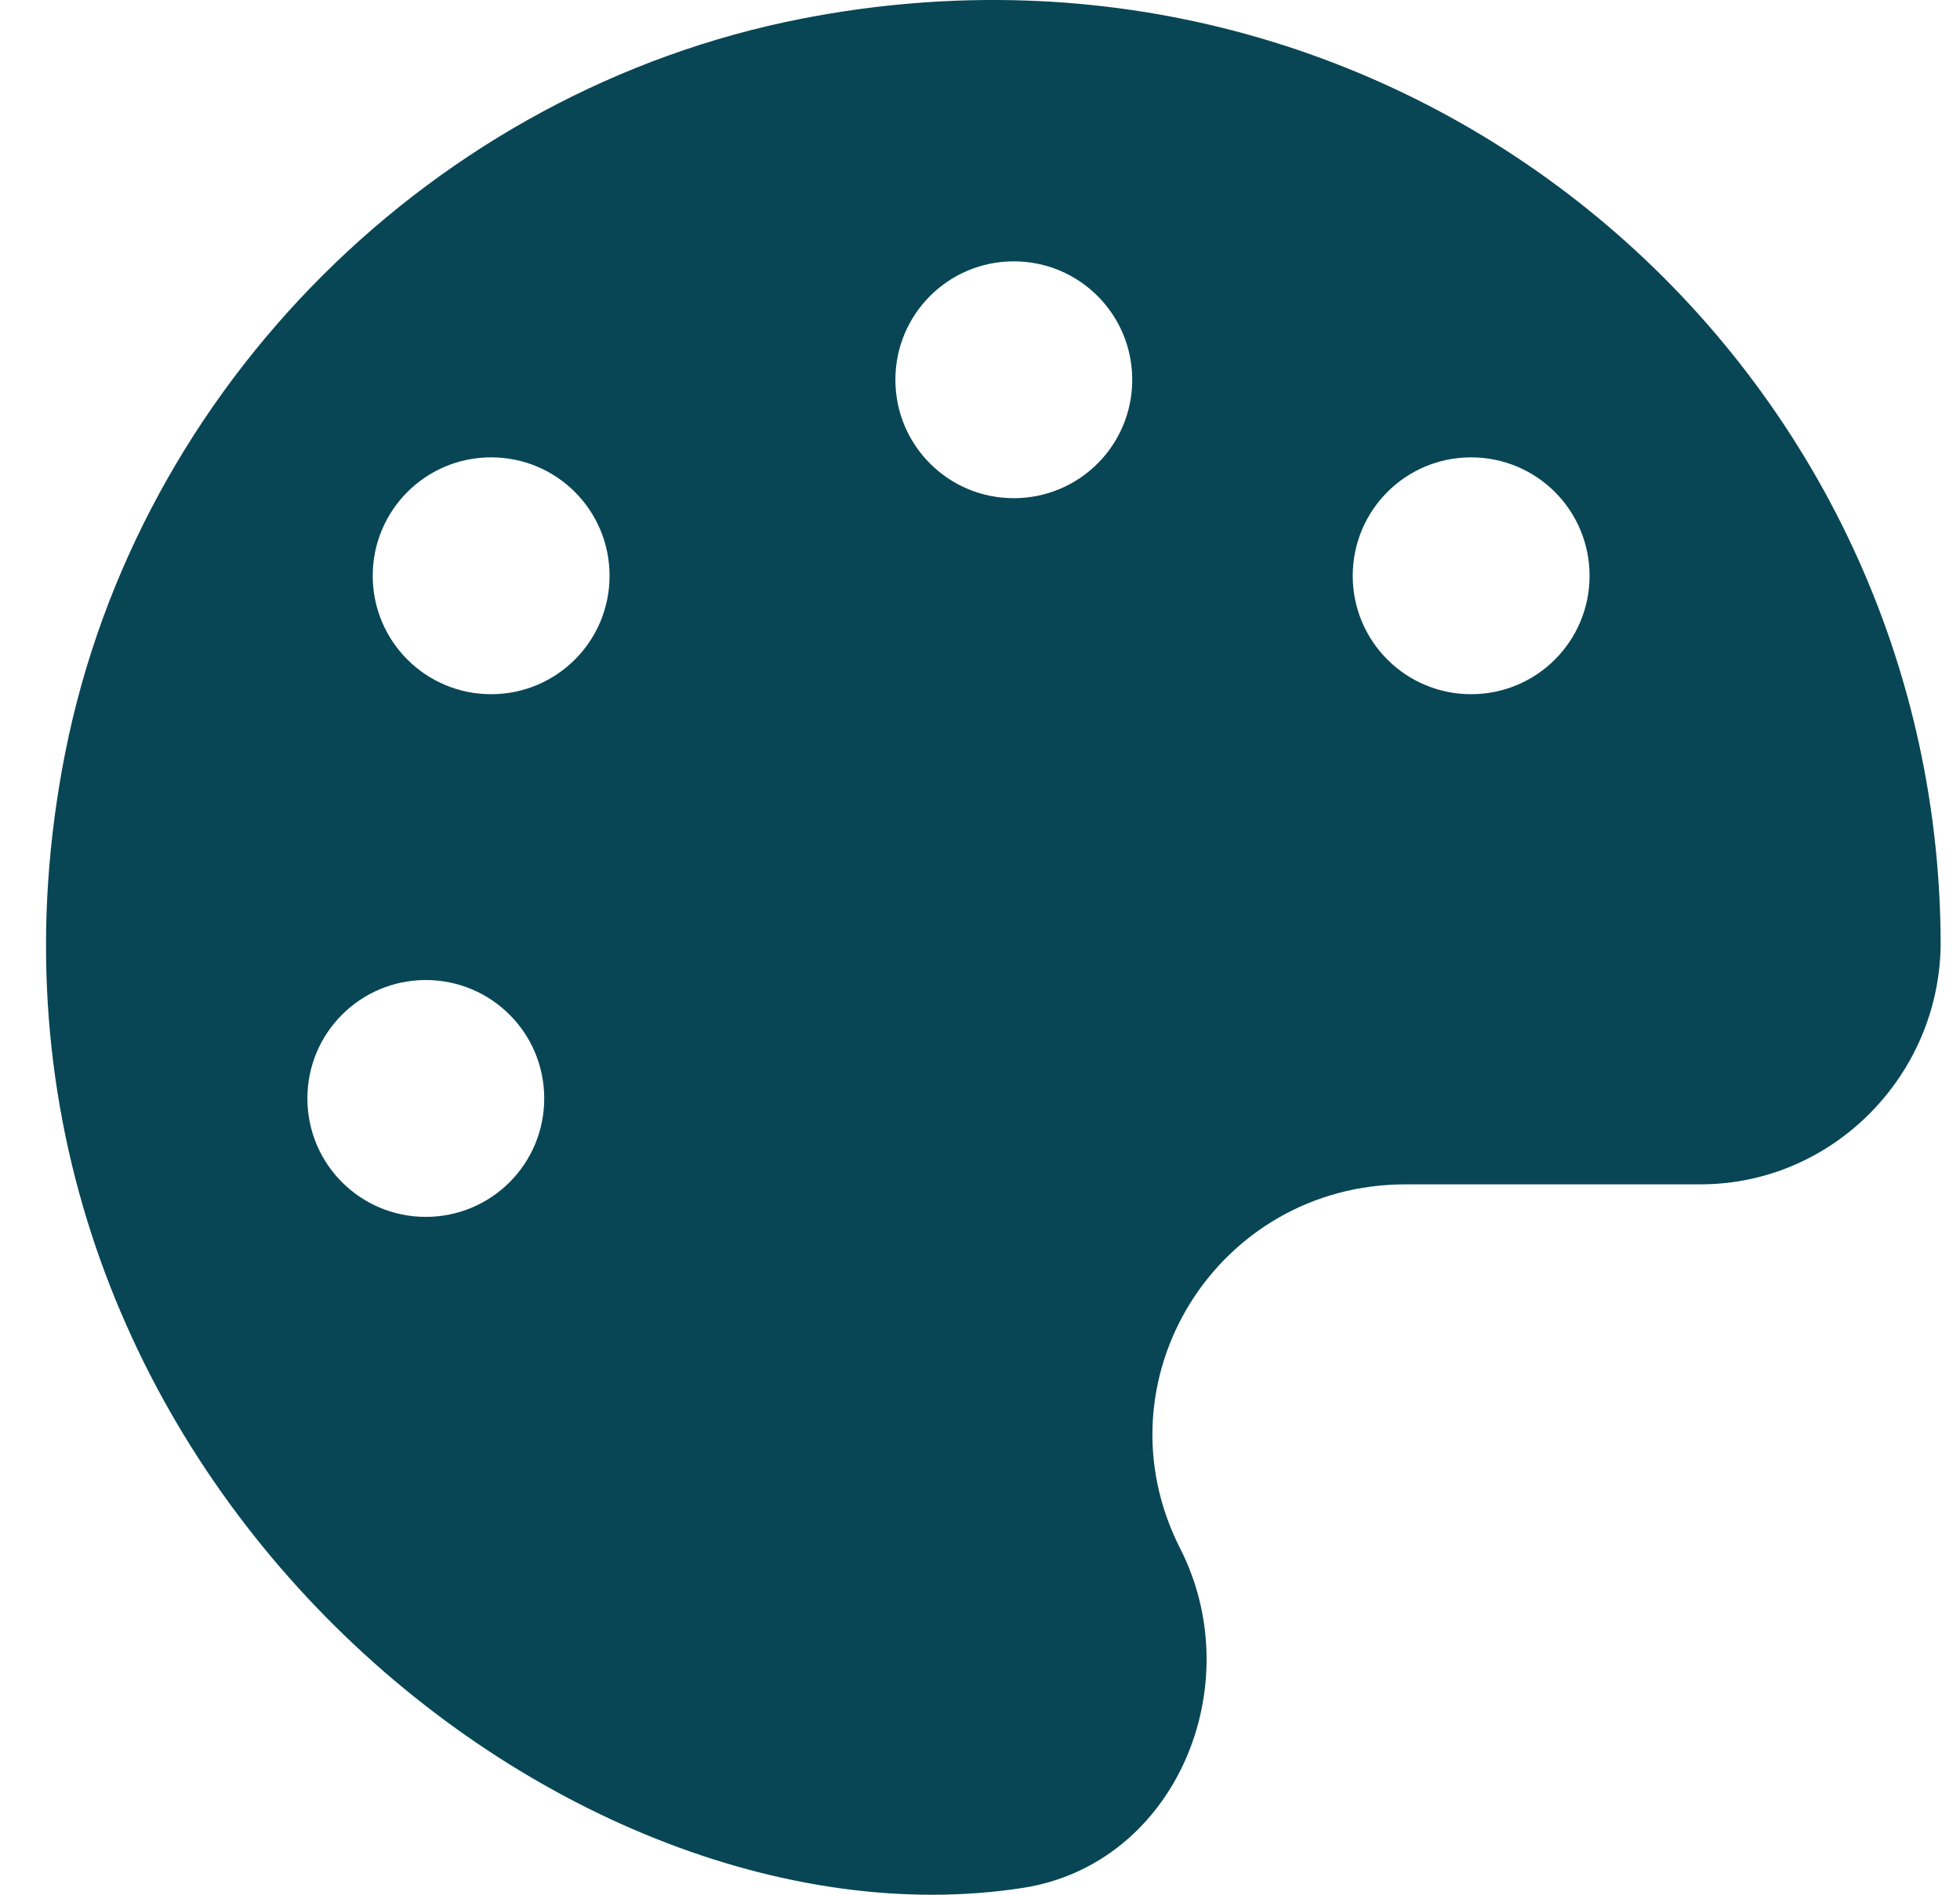 <svg width="30" height="29" viewBox="0 0 30 29" fill="none" xmlns="http://www.w3.org/2000/svg">
<path fill-rule="evenodd" clip-rule="evenodd" d="M15.657 28.895C17.991 28.532 19.135 25.802 18.064 23.701C16.756 21.129 18.625 18.127 21.514 18.127H26.028C28.056 18.127 29.699 16.451 29.704 14.429C29.676 5.502 21.554 -1.522 12.276 0.285C6.646 1.384 2.109 5.91 0.998 11.523C-1.097 22.115 8.458 30.011 15.657 28.895ZM15.517 7.625C14.515 7.625 13.705 6.815 13.705 5.813C13.705 4.81 14.515 4 15.517 4C16.52 4 17.33 4.81 17.33 5.813C17.33 6.815 16.52 7.625 15.517 7.625ZM5.705 8.813C5.705 9.815 6.515 10.625 7.517 10.625C8.52 10.625 9.33 9.815 9.33 8.813C9.33 7.81 8.52 7 7.517 7C6.515 7 5.705 7.81 5.705 8.813ZM22.517 10.625C21.515 10.625 20.705 9.815 20.705 8.813C20.705 7.81 21.515 7 22.517 7C23.52 7 24.33 7.81 24.33 8.813C24.33 9.815 23.52 10.625 22.517 10.625ZM4.705 16.812C4.705 17.815 5.515 18.625 6.517 18.625C7.52 18.625 8.33 17.815 8.33 16.812C8.33 15.81 7.52 15 6.517 15C5.515 15 4.705 15.81 4.705 16.812Z" fill="#084655"/>
</svg>
